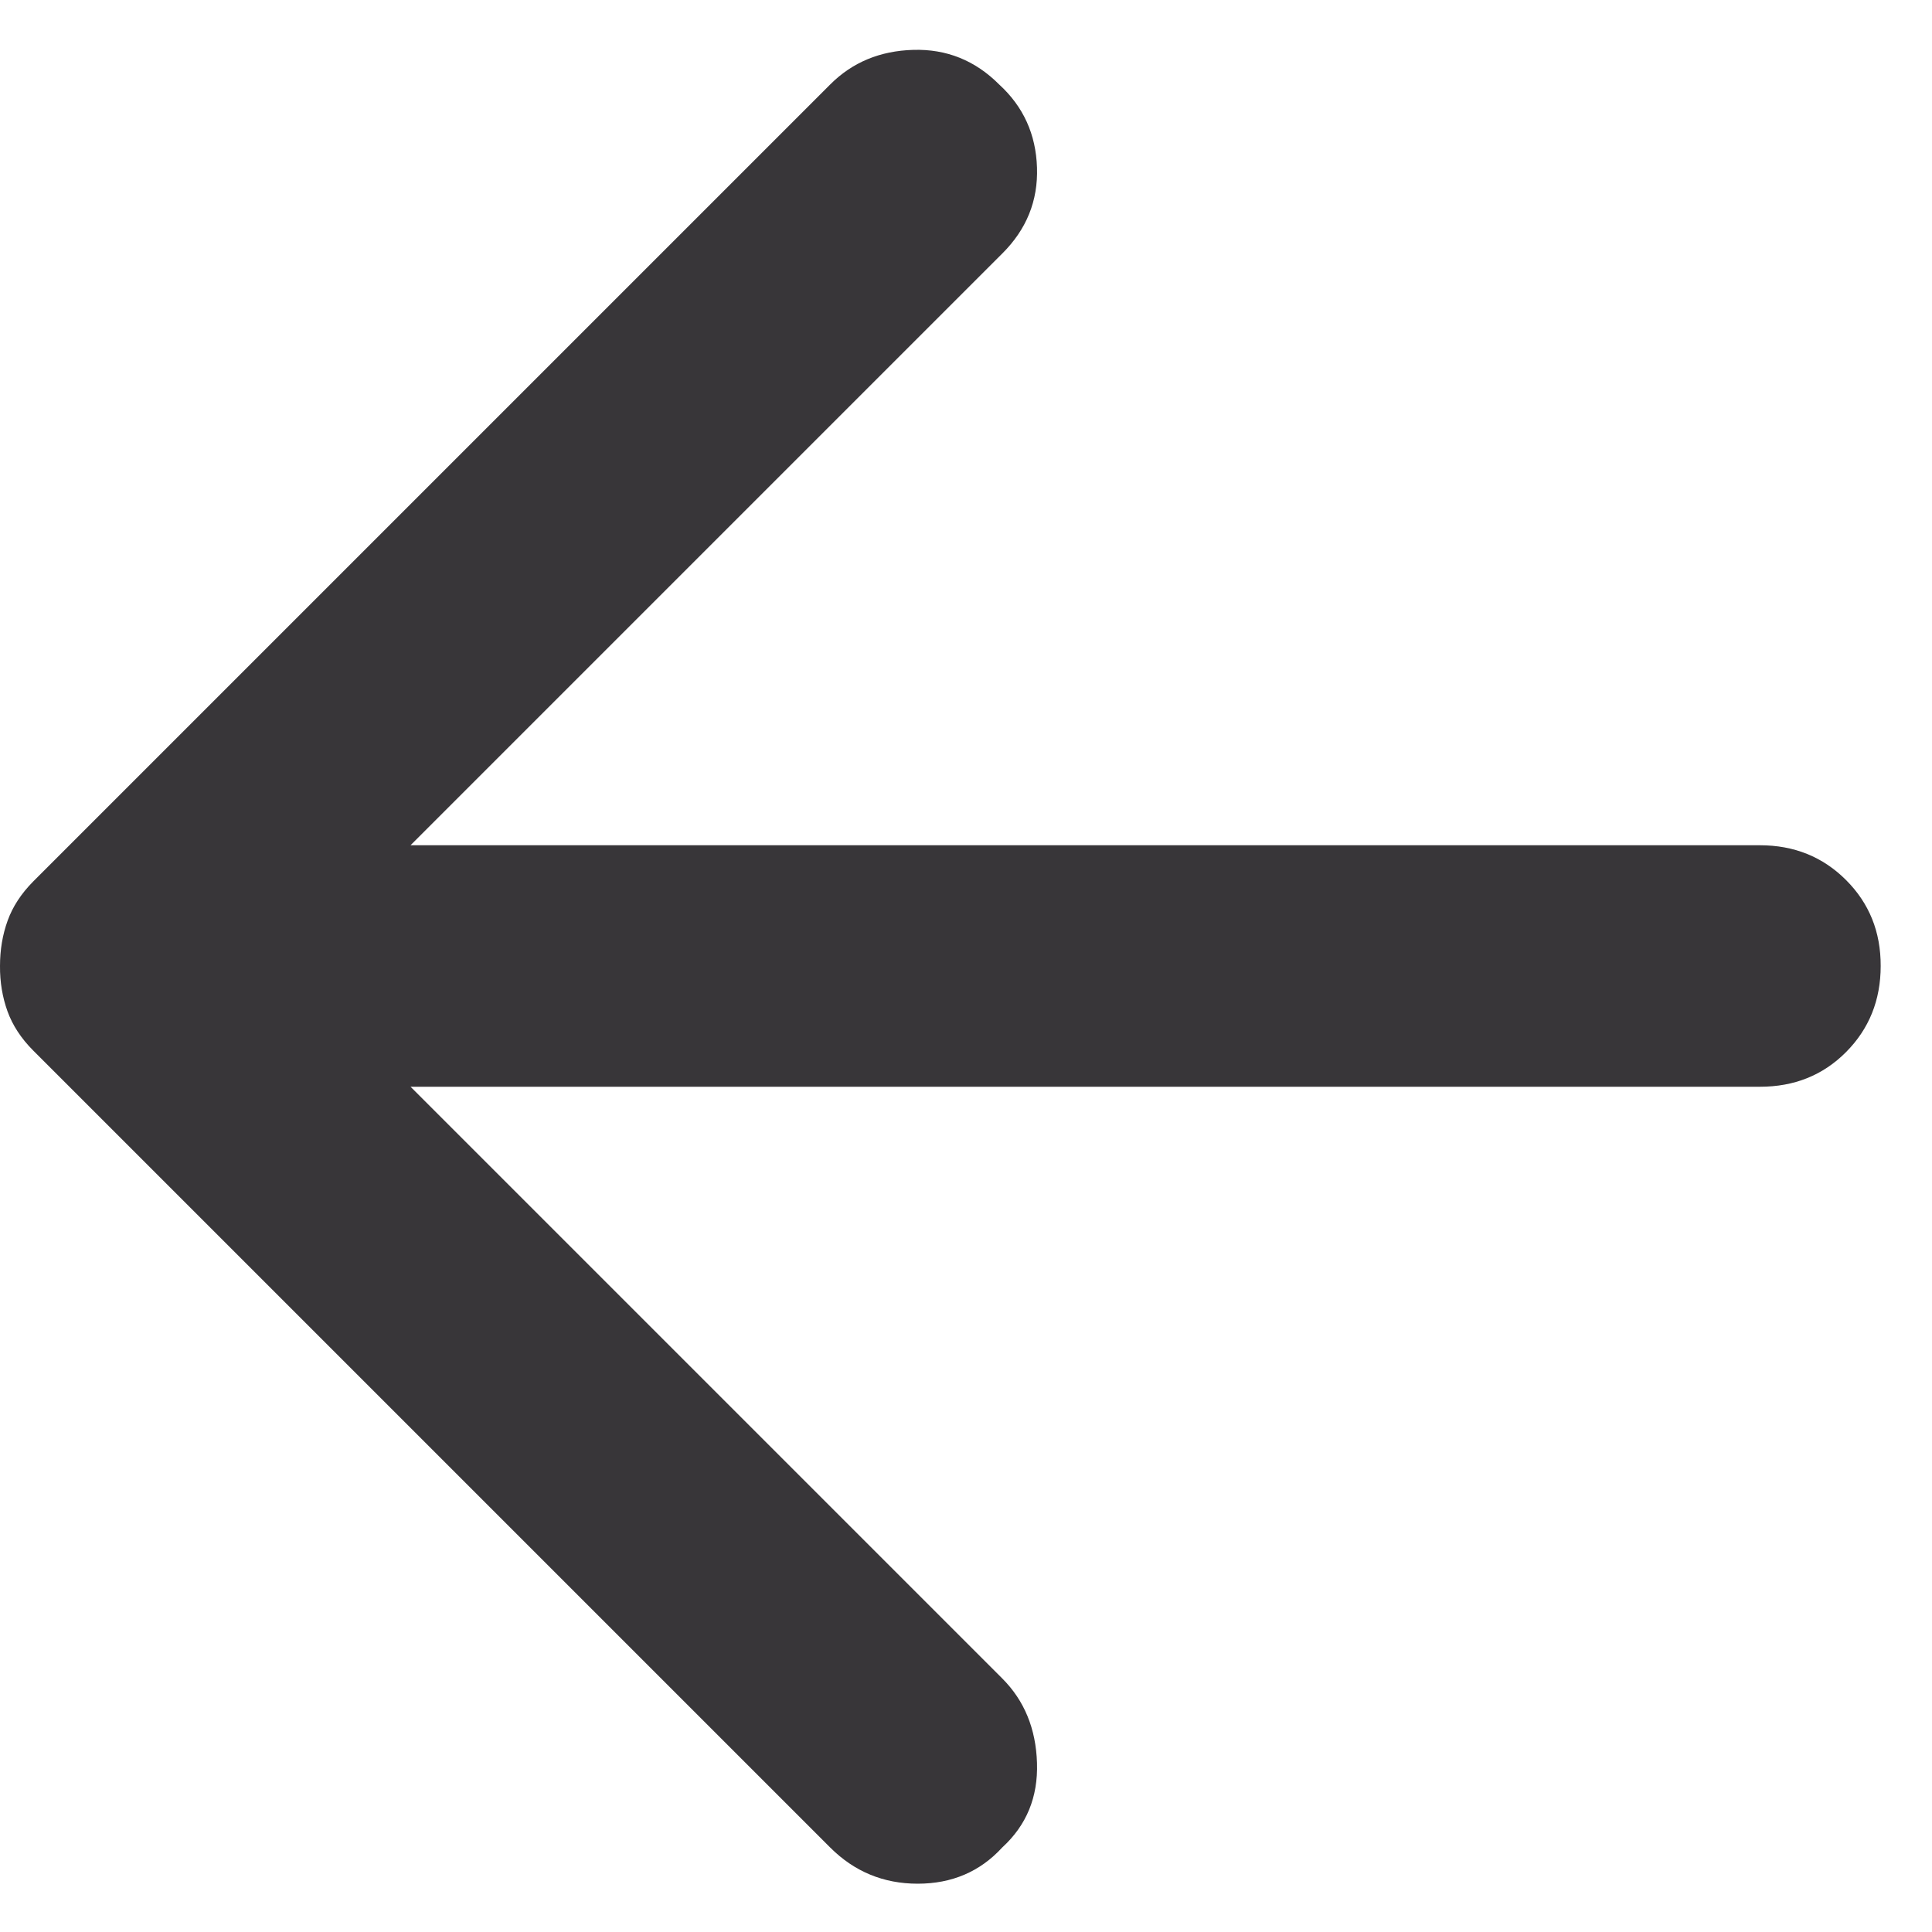 <svg width="16" height="16" viewBox="0 0 16 16" fill="none" xmlns="http://www.w3.org/2000/svg">
<path d="M6.875 15.3L0.275 8.7C0.175 8.6 0.104 8.491 0.062 8.375C0.02 8.258 -0.001 8.133 1.56251e-05 8C1.56251e-05 7.866 0.021 7.741 0.063 7.625C0.105 7.508 0.176 7.4 0.275 7.3L6.875 0.7C7.058 0.516 7.288 0.421 7.563 0.413C7.838 0.405 8.076 0.5 8.275 0.7C8.475 0.883 8.579 1.112 8.588 1.388C8.597 1.663 8.501 1.9 8.3 2.1L3.4 7H14.575C14.858 7 15.096 7.096 15.288 7.288C15.48 7.48 15.576 7.717 15.575 8C15.575 8.283 15.479 8.521 15.288 8.713C15.097 8.905 14.859 9 14.575 9H3.4L8.3 13.9C8.483 14.083 8.579 14.316 8.588 14.6C8.597 14.883 8.501 15.116 8.3 15.3C8.117 15.5 7.883 15.6 7.6 15.6C7.317 15.6 7.075 15.5 6.875 15.3Z" fill="#383639"/>
</svg>
